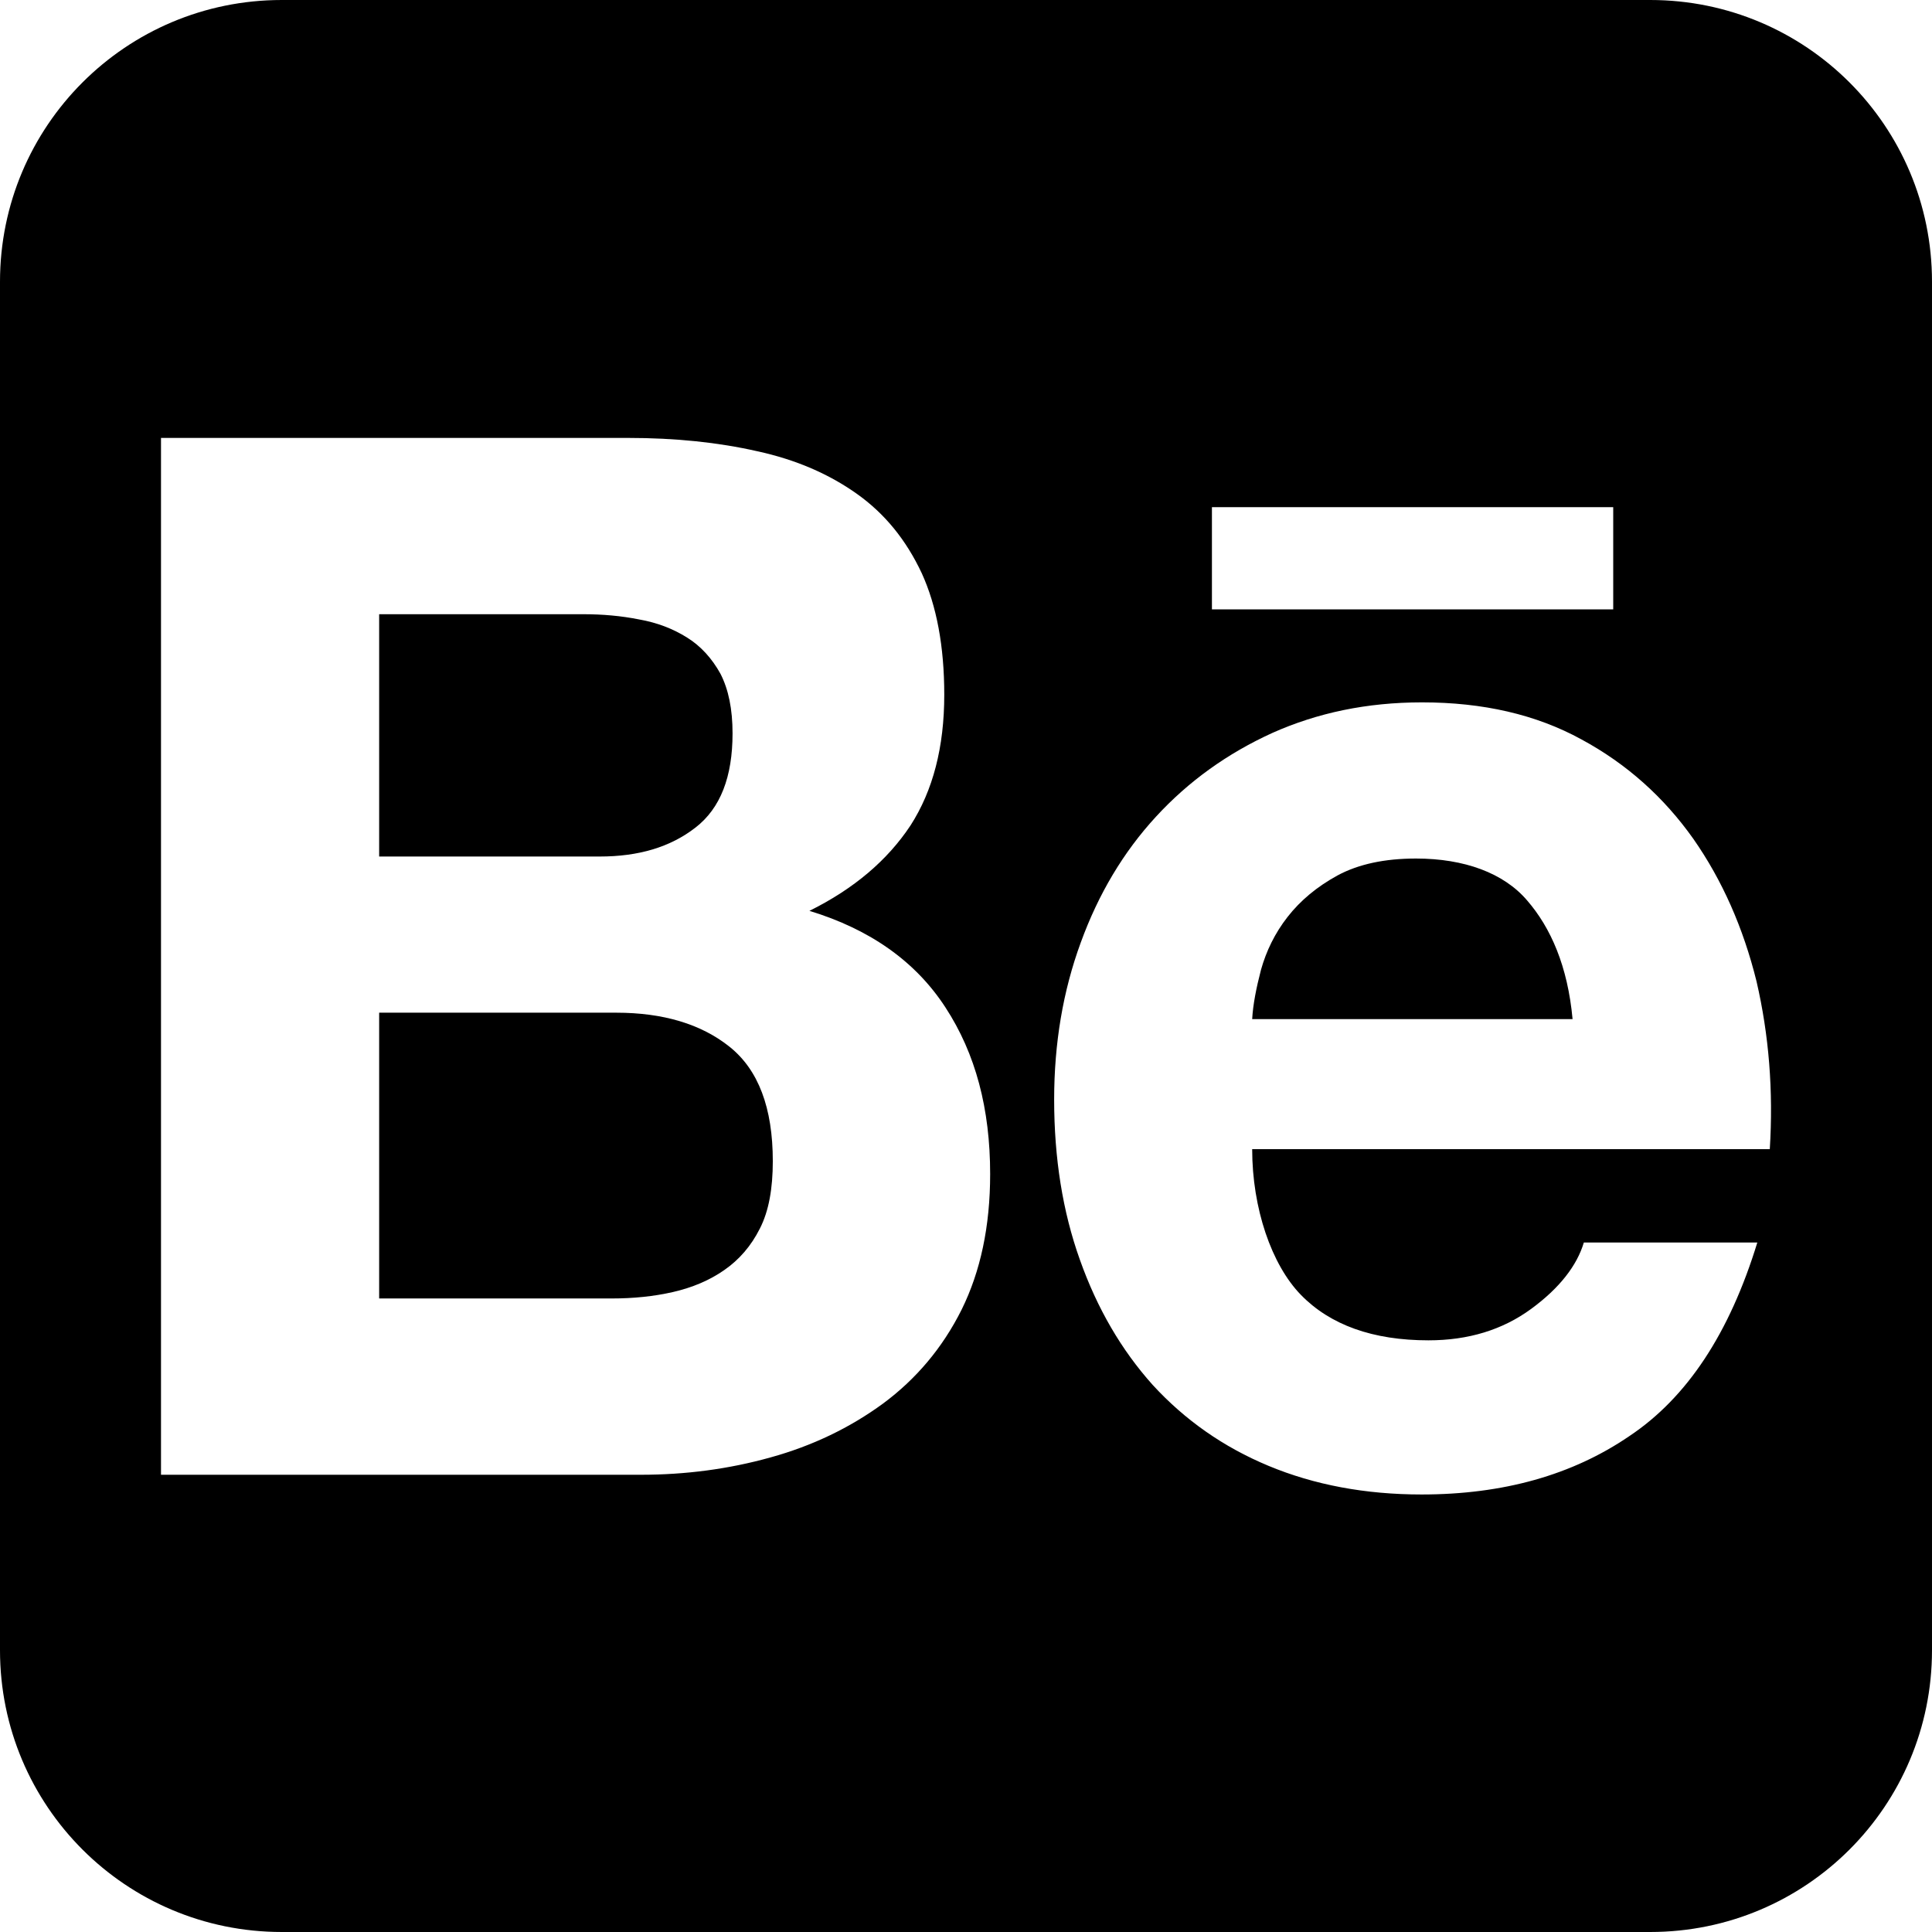 <?xml version="1.0" encoding="utf-8"?>
<!-- Generator: Adobe Illustrator 24.0.2, SVG Export Plug-In . SVG Version: 6.00 Build 0)  -->
<svg version="1.1" id="圖層_1" xmlns="http://www.w3.org/2000/svg" xmlns:xlink="http://www.w3.org/1999/xlink" x="0px" y="0px"
	 viewBox="0 0 48 48" style="enable-background:new 0 0 48 48;" xml:space="preserve">
<g>
	<path d="M35.18,21.33c-0.78,0-1.43,0.14-1.95,0.42c-0.51,0.28-0.92,0.62-1.24,1.03c-0.32,0.41-0.53,0.85-0.66,1.31
		c-0.12,0.46-0.2,0.87-0.22,1.23h7.96c-0.12-1.31-0.54-2.27-1.13-2.95C37.36,21.69,36.38,21.33,35.18,21.33z"/>
	<path d="M17.28,20.56c0.62-0.48,0.92-1.26,0.92-2.34c0-0.6-0.1-1.09-0.3-1.48c-0.21-0.38-0.49-0.69-0.83-0.9
		c-0.35-0.22-0.74-0.37-1.19-0.45c-0.45-0.09-0.91-0.13-1.39-0.13H9.42v6.02h5.48C15.86,21.28,16.65,21.05,17.28,20.56z"/>
	<path d="M15.31,25.16H9.42v7.1h5.78c0.53,0,1.04-0.05,1.52-0.16c0.48-0.11,0.91-0.29,1.28-0.55c0.36-0.25,0.66-0.59,0.88-1.03
		c0.22-0.43,0.32-0.99,0.32-1.67c0-1.33-0.36-2.27-1.07-2.84C17.42,25.44,16.47,25.16,15.31,25.16z"/>
	<path d="M41,0H7C3.13,0,0,3.13,0,7v34c0,3.87,3.13,7,7,7h34c3.87,0,7-3.13,7-7V7C48,3.13,44.87,0,41,0z M30.11,12.6h9.97v2.54
		h-9.97V12.6z M23.89,32.54c-0.48,0.96-1.14,1.73-1.95,2.33c-0.82,0.6-1.75,1.05-2.8,1.34c-1.04,0.29-2.11,0.43-3.22,0.43H4V10.88
		h11.6c1.18,0,2.24,0.11,3.21,0.33c0.97,0.21,1.79,0.57,2.48,1.06c0.69,0.49,1.22,1.14,1.61,1.97c0.37,0.81,0.56,1.82,0.56,3.02
		c0,1.3-0.28,2.38-0.84,3.25c-0.57,0.86-1.4,1.57-2.51,2.12c1.51,0.46,2.64,1.26,3.38,2.4c0.75,1.15,1.11,2.52,1.11,4.14
		C24.6,30.47,24.36,31.59,23.89,32.54z M43.97,28.55H31.11c0,1.47,0.48,2.87,1.21,3.62c0.73,0.75,1.79,1.13,3.17,1.13
		c0.99,0,1.84-0.26,2.55-0.78c0.71-0.52,1.14-1.08,1.31-1.65h4.31c-0.69,2.25-1.74,3.85-3.18,4.81c-1.42,0.97-3.14,1.45-5.16,1.45
		c-1.4,0-2.67-0.24-3.8-0.71c-1.13-0.47-2.08-1.14-2.88-2.01c-0.78-0.87-1.38-1.9-1.81-3.11c-0.43-1.2-0.64-2.53-0.64-3.98
		c0-1.4,0.22-2.7,0.66-3.9c0.44-1.21,1.06-2.25,1.87-3.13c0.81-0.88,1.77-1.57,2.89-2.08c1.12-0.5,2.35-0.76,3.72-0.76
		c1.51,0,2.83,0.3,3.96,0.92c1.13,0.61,2.05,1.44,2.78,2.47c0.72,1.03,1.24,2.21,1.57,3.54C43.95,25.72,44.06,27.1,43.97,28.55z"/>
</g>
</svg>

